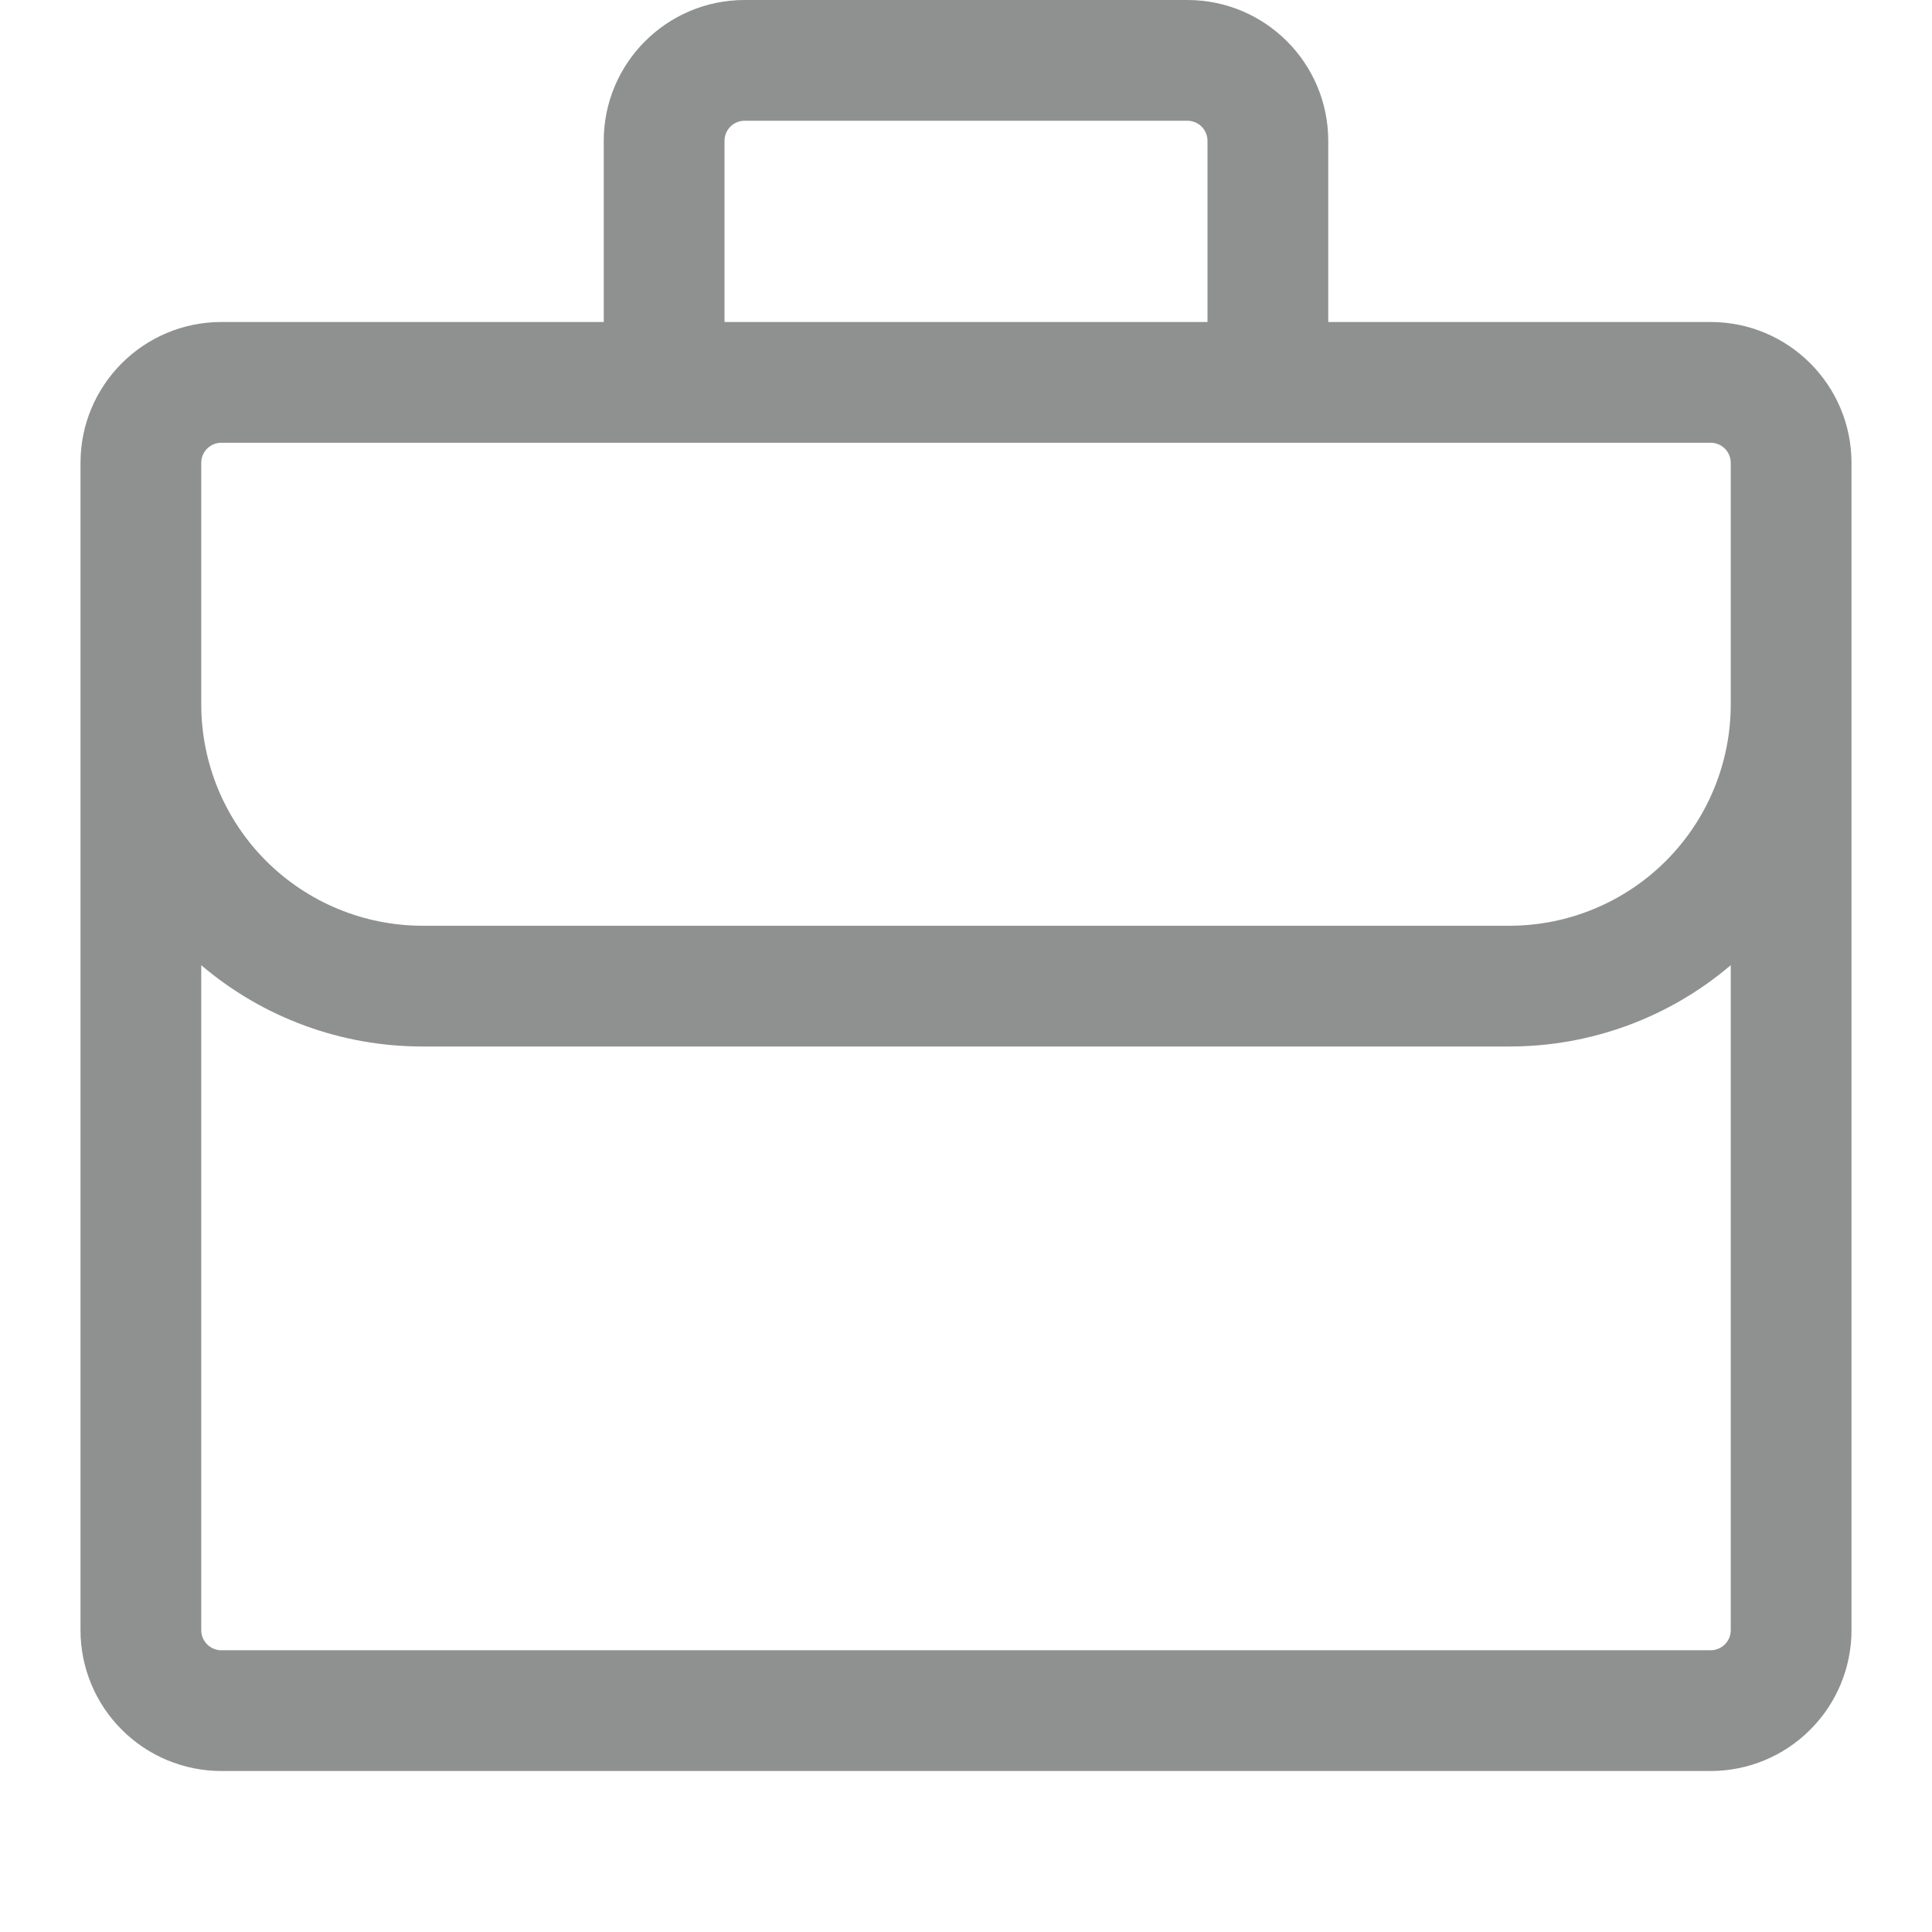 <svg width="24" height="24" viewBox="0 0 24 24" fill="none" xmlns="http://www.w3.org/2000/svg">
<path fill-rule="evenodd" clip-rule="evenodd" d="M7.5 1.75C7.5 0.784 8.284 0 9.25 0H14.75C15.716 0 16.5 0.784 16.5 1.75V4H21.25C22.216 4 23 4.784 23 5.75V20.25C23 20.714 22.816 21.159 22.487 21.487C22.159 21.816 21.714 22 21.25 22H2.75C2.286 22 1.841 21.816 1.513 21.487C1.184 21.159 1 20.714 1 20.25V5.75C1 4.784 1.784 4 2.75 4H7.5V1.75ZM2.5 11.99V20.25C2.5 20.388 2.612 20.5 2.75 20.5H21.25C21.316 20.5 21.38 20.474 21.427 20.427C21.474 20.38 21.5 20.316 21.5 20.25V11.99C20.733 12.643 19.758 13.001 18.75 13H5.25C4.242 13.001 3.267 12.643 2.5 11.99ZM21.5 8.75C21.5 9.479 21.21 10.179 20.695 10.694C20.179 11.21 19.479 11.5 18.75 11.5H5.25C4.521 11.5 3.821 11.21 3.305 10.694C2.79 10.179 2.5 9.479 2.5 8.75V5.75C2.5 5.684 2.526 5.62 2.573 5.573C2.62 5.526 2.684 5.5 2.75 5.5H21.25C21.316 5.5 21.38 5.526 21.427 5.573C21.474 5.62 21.5 5.684 21.5 5.75V8.75ZM15 1.75V4H9V1.75C9 1.684 9.026 1.62 9.073 1.573C9.12 1.526 9.184 1.5 9.25 1.5H14.75C14.816 1.5 14.88 1.526 14.927 1.573C14.974 1.62 15 1.684 15 1.75Z" fill="#8F9090"/>
</svg>
